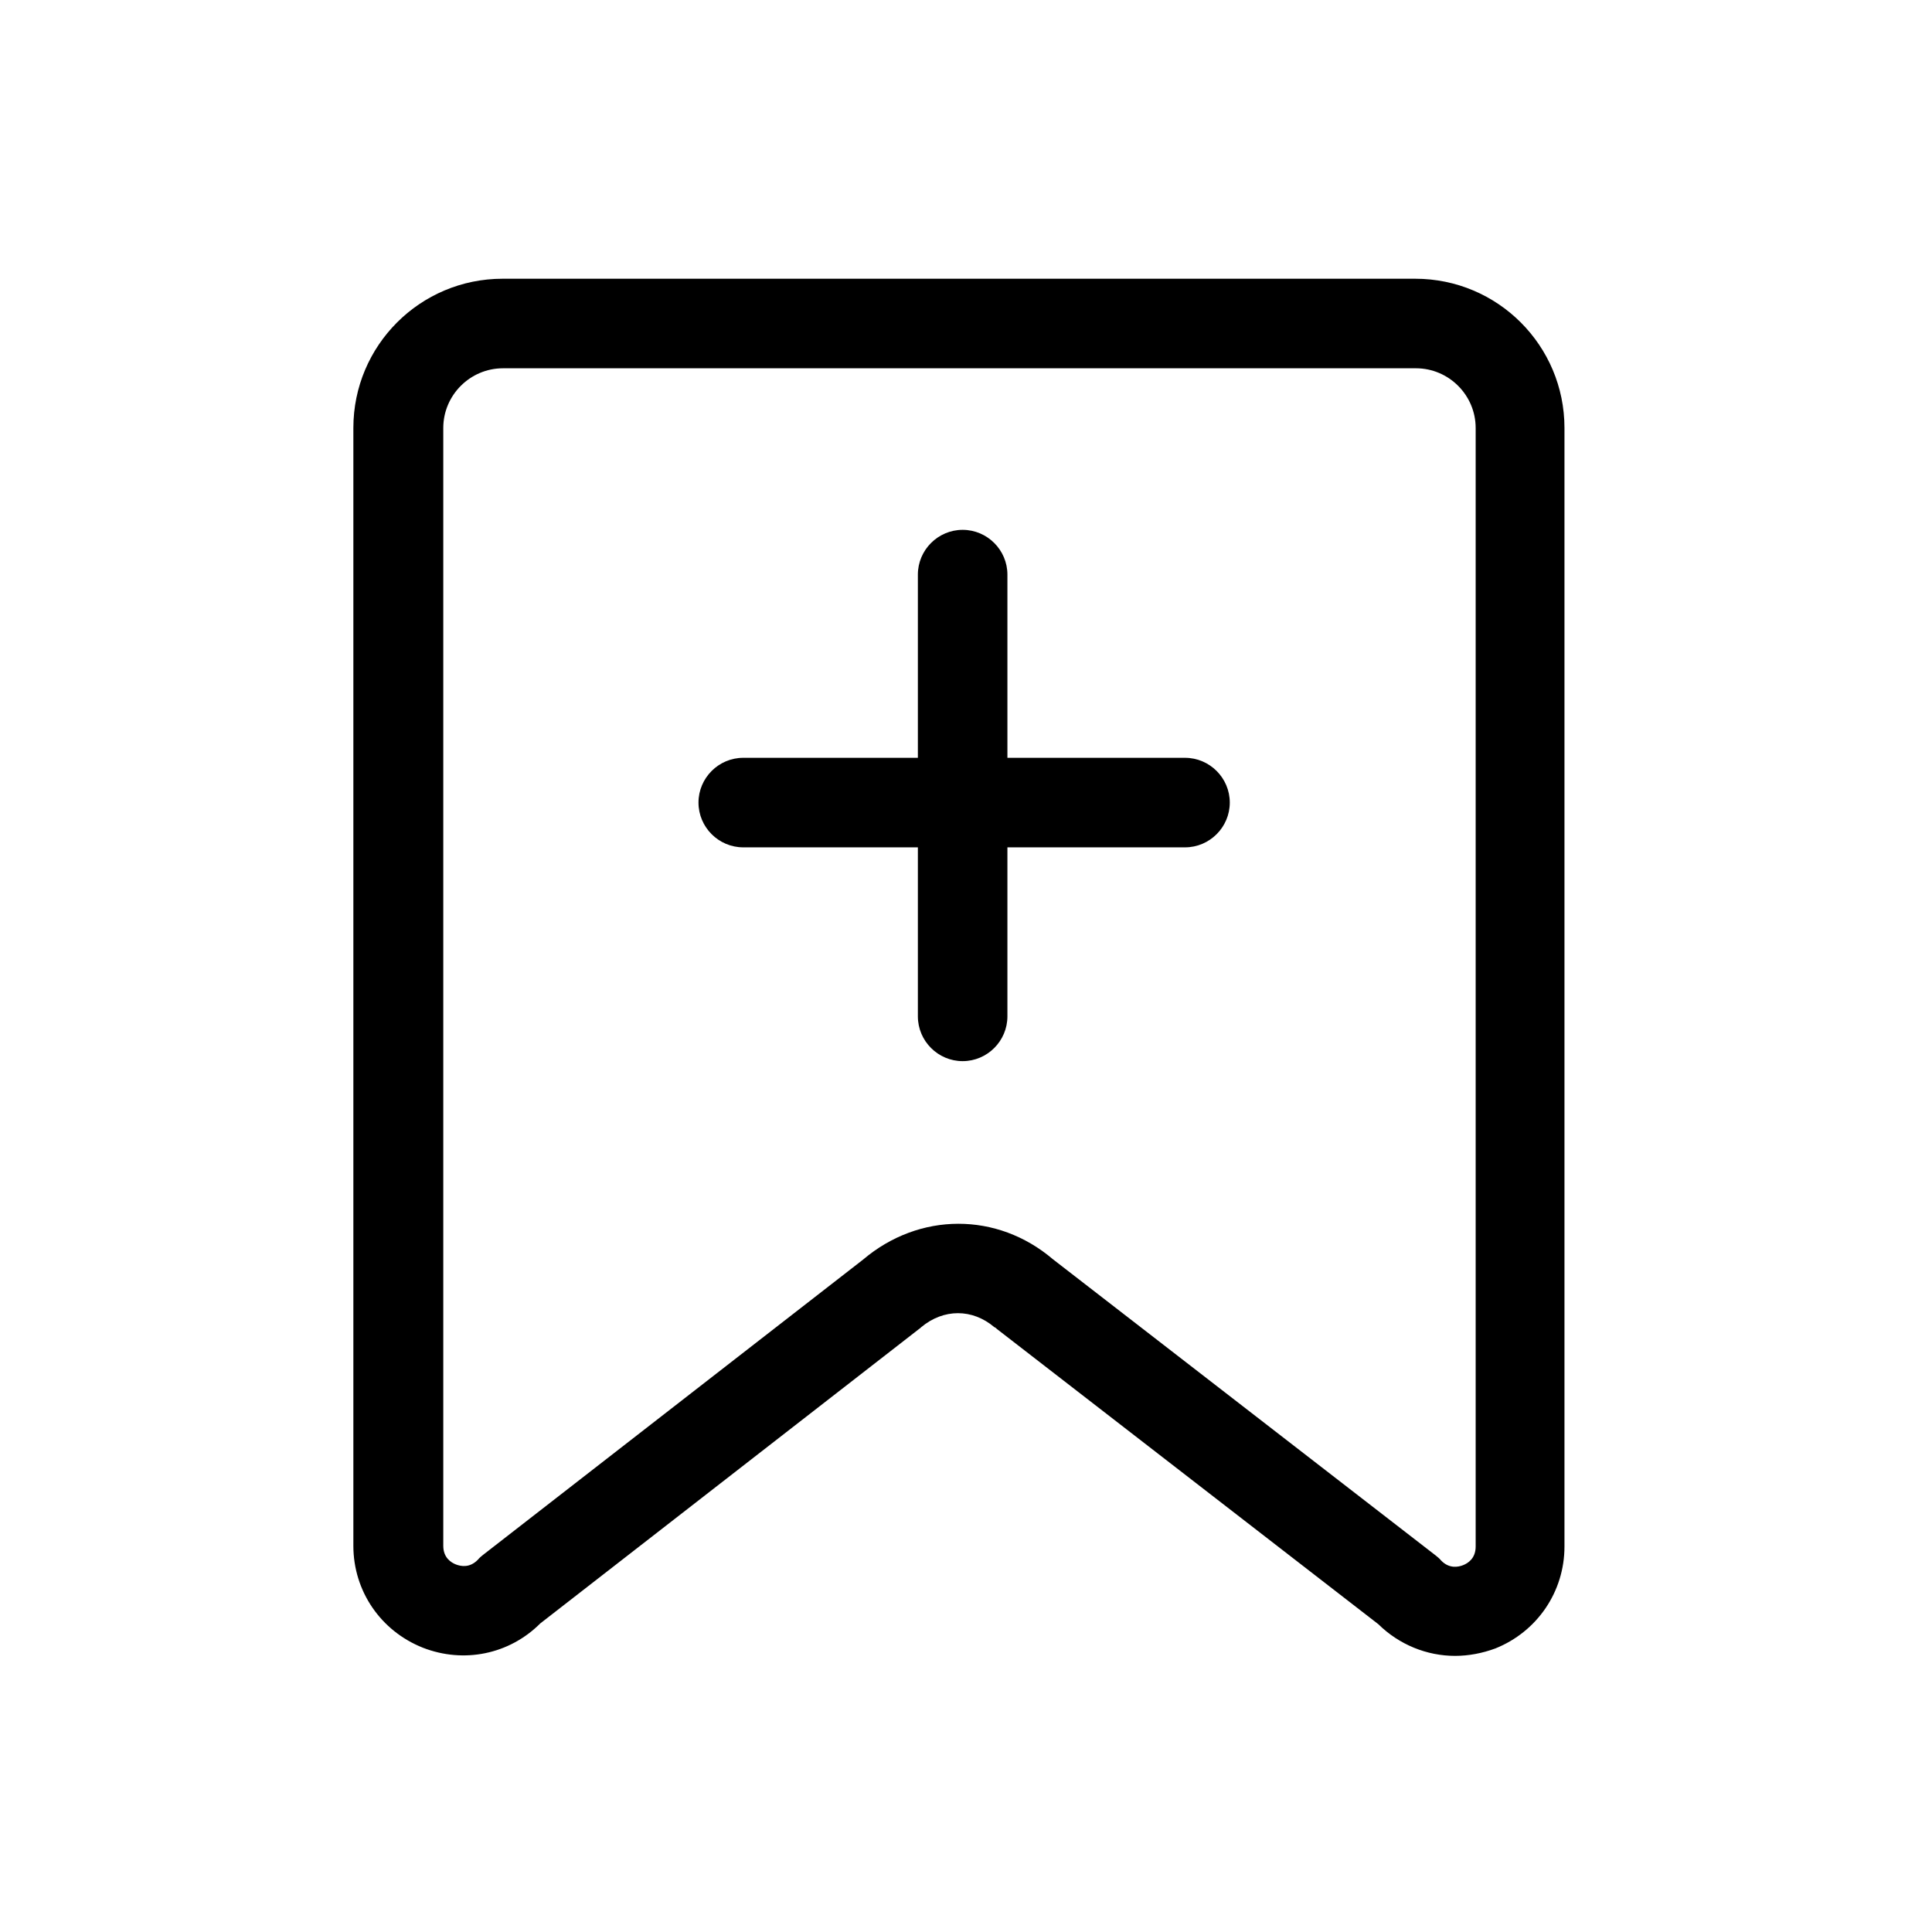 <?xml version="1.0" standalone="no"?><!DOCTYPE svg PUBLIC "-//W3C//DTD SVG 1.1//EN" "http://www.w3.org/Graphics/SVG/1.1/DTD/svg11.dtd"><svg t="1707320071346" class="icon" viewBox="0 0 1024 1024" version="1.1" xmlns="http://www.w3.org/2000/svg" p-id="5078" xmlns:xlink="http://www.w3.org/1999/xlink" width="500" height="500"><path d="M771.255 877.647c-15.029 0-29.663-5.933-40.737-16.809l-202.104-156.423c-0.396-0.396-0.791-0.791-1.384-0.989-11.667-9.888-26.895-9.888-38.76 0-0.396 0.396-0.791 0.791-1.187 0.989L286.363 860.442c-16.414 16.414-40.54 21.357-62.292 12.854-22.346-8.899-36.782-30.059-36.782-53.987V226.839c0-43.704 35.398-79.102 79.102-79.102h483.706c43.704 0 79.102 35.398 79.102 79.102v592.866c0 23.928-14.436 45.088-36.584 53.987-6.921 2.571-14.238 3.955-21.357 3.955zM558.077 667.435L760.972 824.451c0.989 0.791 1.978 1.582 2.769 2.571 4.351 4.548 9.097 3.56 11.667 2.571 2.571-0.989 6.724-3.56 6.724-9.888V226.839c0-17.402-14.238-31.641-31.641-31.641H266.587c-17.402 0-31.641 14.238-31.641 31.641v592.471c0 6.328 4.153 8.899 6.724 9.888s7.317 1.978 11.667-2.571c0.791-0.989 1.78-1.78 2.769-2.571l201.313-156.423c29.861-25.312 71.191-25.312 100.657-0.198zM527.623 703.821z m-1.187-0.989z m-53.789-17.205z m86.616-17.007z m-1.78-1.78c0 0.198 0 0 0 0z"  p-id="5079"></path><path d="M628.082 449.114H393.941c-13.052 0-23.73-10.679-23.73-23.73s10.679-23.73 23.73-23.73h234.141c13.052 0 23.73 10.679 23.73 23.73s-10.679 23.73-23.73 23.73z"  p-id="5080"></path><path d="M510.22 562.427c-13.052 0-23.73-10.679-23.73-23.73V304.556c0-13.052 10.679-23.73 23.73-23.73s23.73 10.679 23.73 23.73v234.141c0 13.052-10.679 23.73-23.73 23.73z"  p-id="5081"></path></svg>